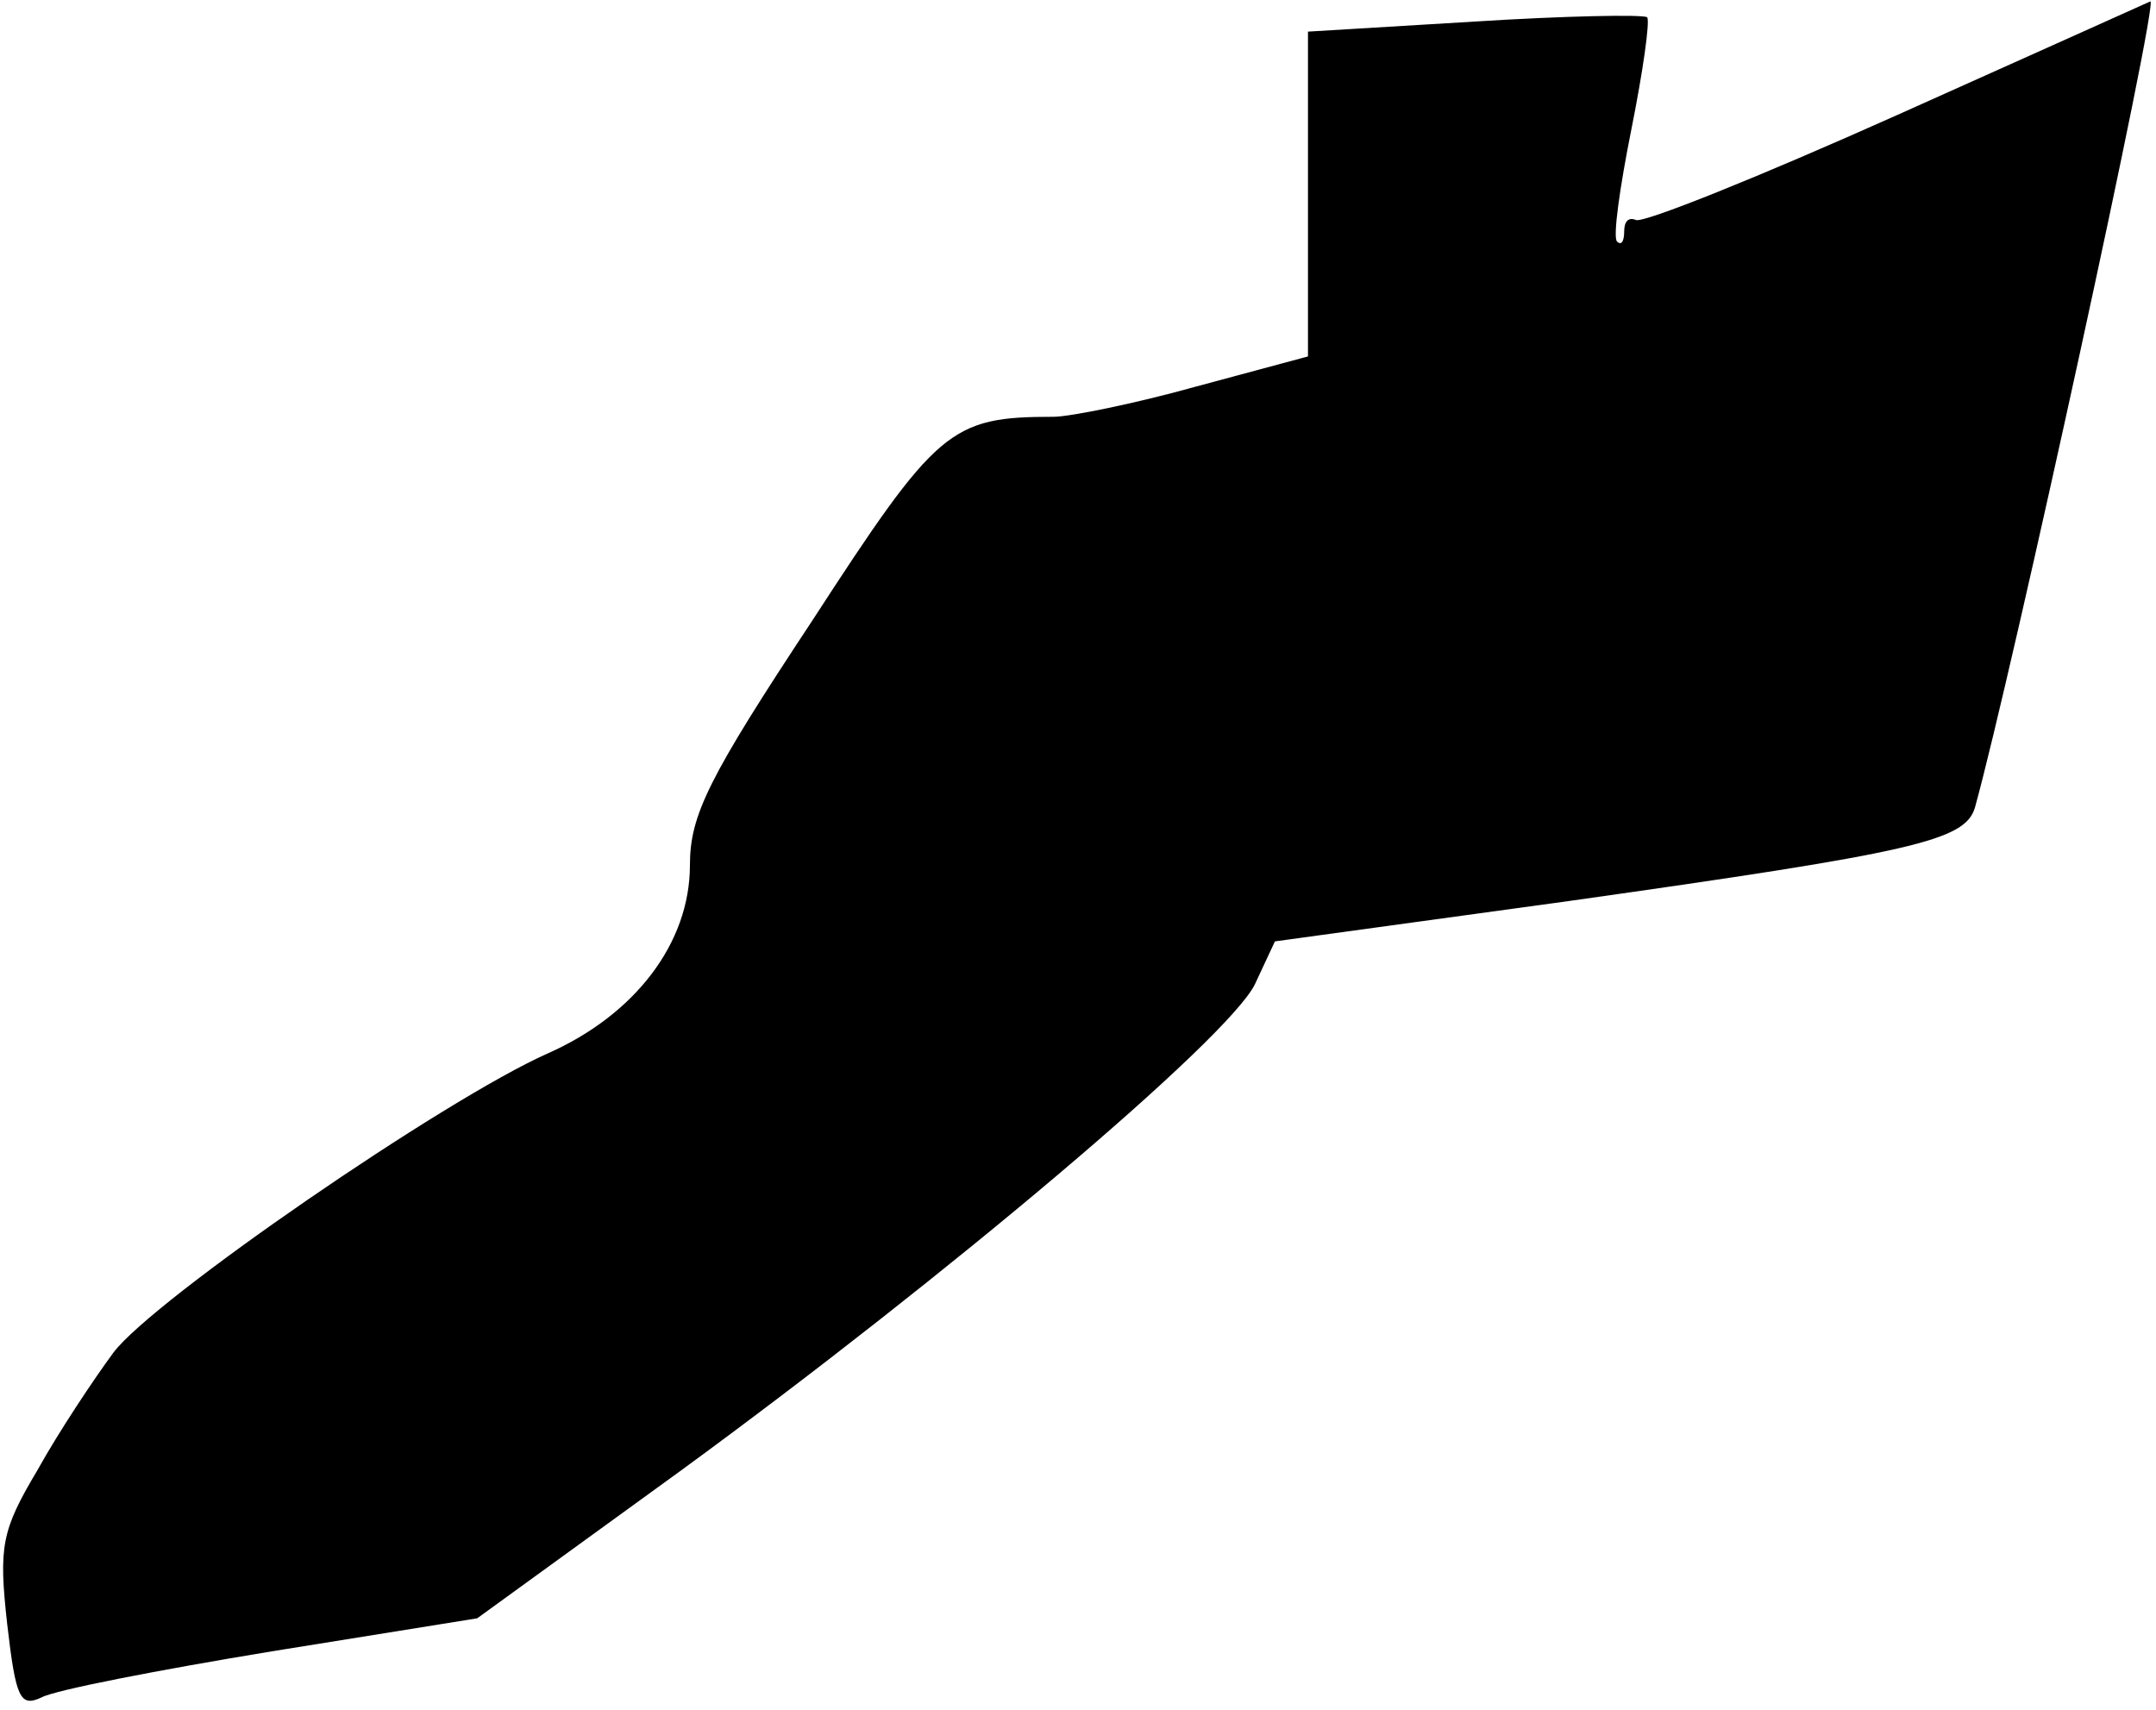 <?xml version="1.0" standalone="no"?>
<!DOCTYPE svg PUBLIC "-//W3C//DTD SVG 20010904//EN"
 "http://www.w3.org/TR/2001/REC-SVG-20010904/DTD/svg10.dtd">
<svg version="1.0" xmlns="http://www.w3.org/2000/svg"
 width="150pt" height="119pt" viewBox="0 0 150 119"
 preserveAspectRatio="xMidYMid meet">
<g transform="translate(0,119) scale(0.1,-0.1)"
fill="#000000" stroke="none">
<path fill="#000000" stroke="none" d="M1320 1110 c-96 -43 -178 -76 -182 -73
-5 2 -8 -1 -8 -8 0 -7 -2 -10 -5 -7 -3 3 2 38 10 78 8 40 13 75 11 78 -3 2
-57 1 -120 -3 l-116 -7 0 -113 0 -113 -78 -21 c-43 -12 -88 -21 -99 -21 -72 0
-81 -8 -168 -142 -72 -109 -85 -135 -85 -170 0 -54 -38 -104 -99 -131 -72 -32
-274 -171 -302 -208 -14 -19 -38 -55 -53 -82 -25 -42 -27 -53 -21 -107 6 -52
9 -58 24 -51 9 5 81 19 160 32 l143 23 142 103 c186 136 380 300 399 338 l14
30 204 28 c241 34 276 42 283 65 25 90 129 566 122 561 0 0 -80 -36 -176 -79z"/>
</g>
</svg>
